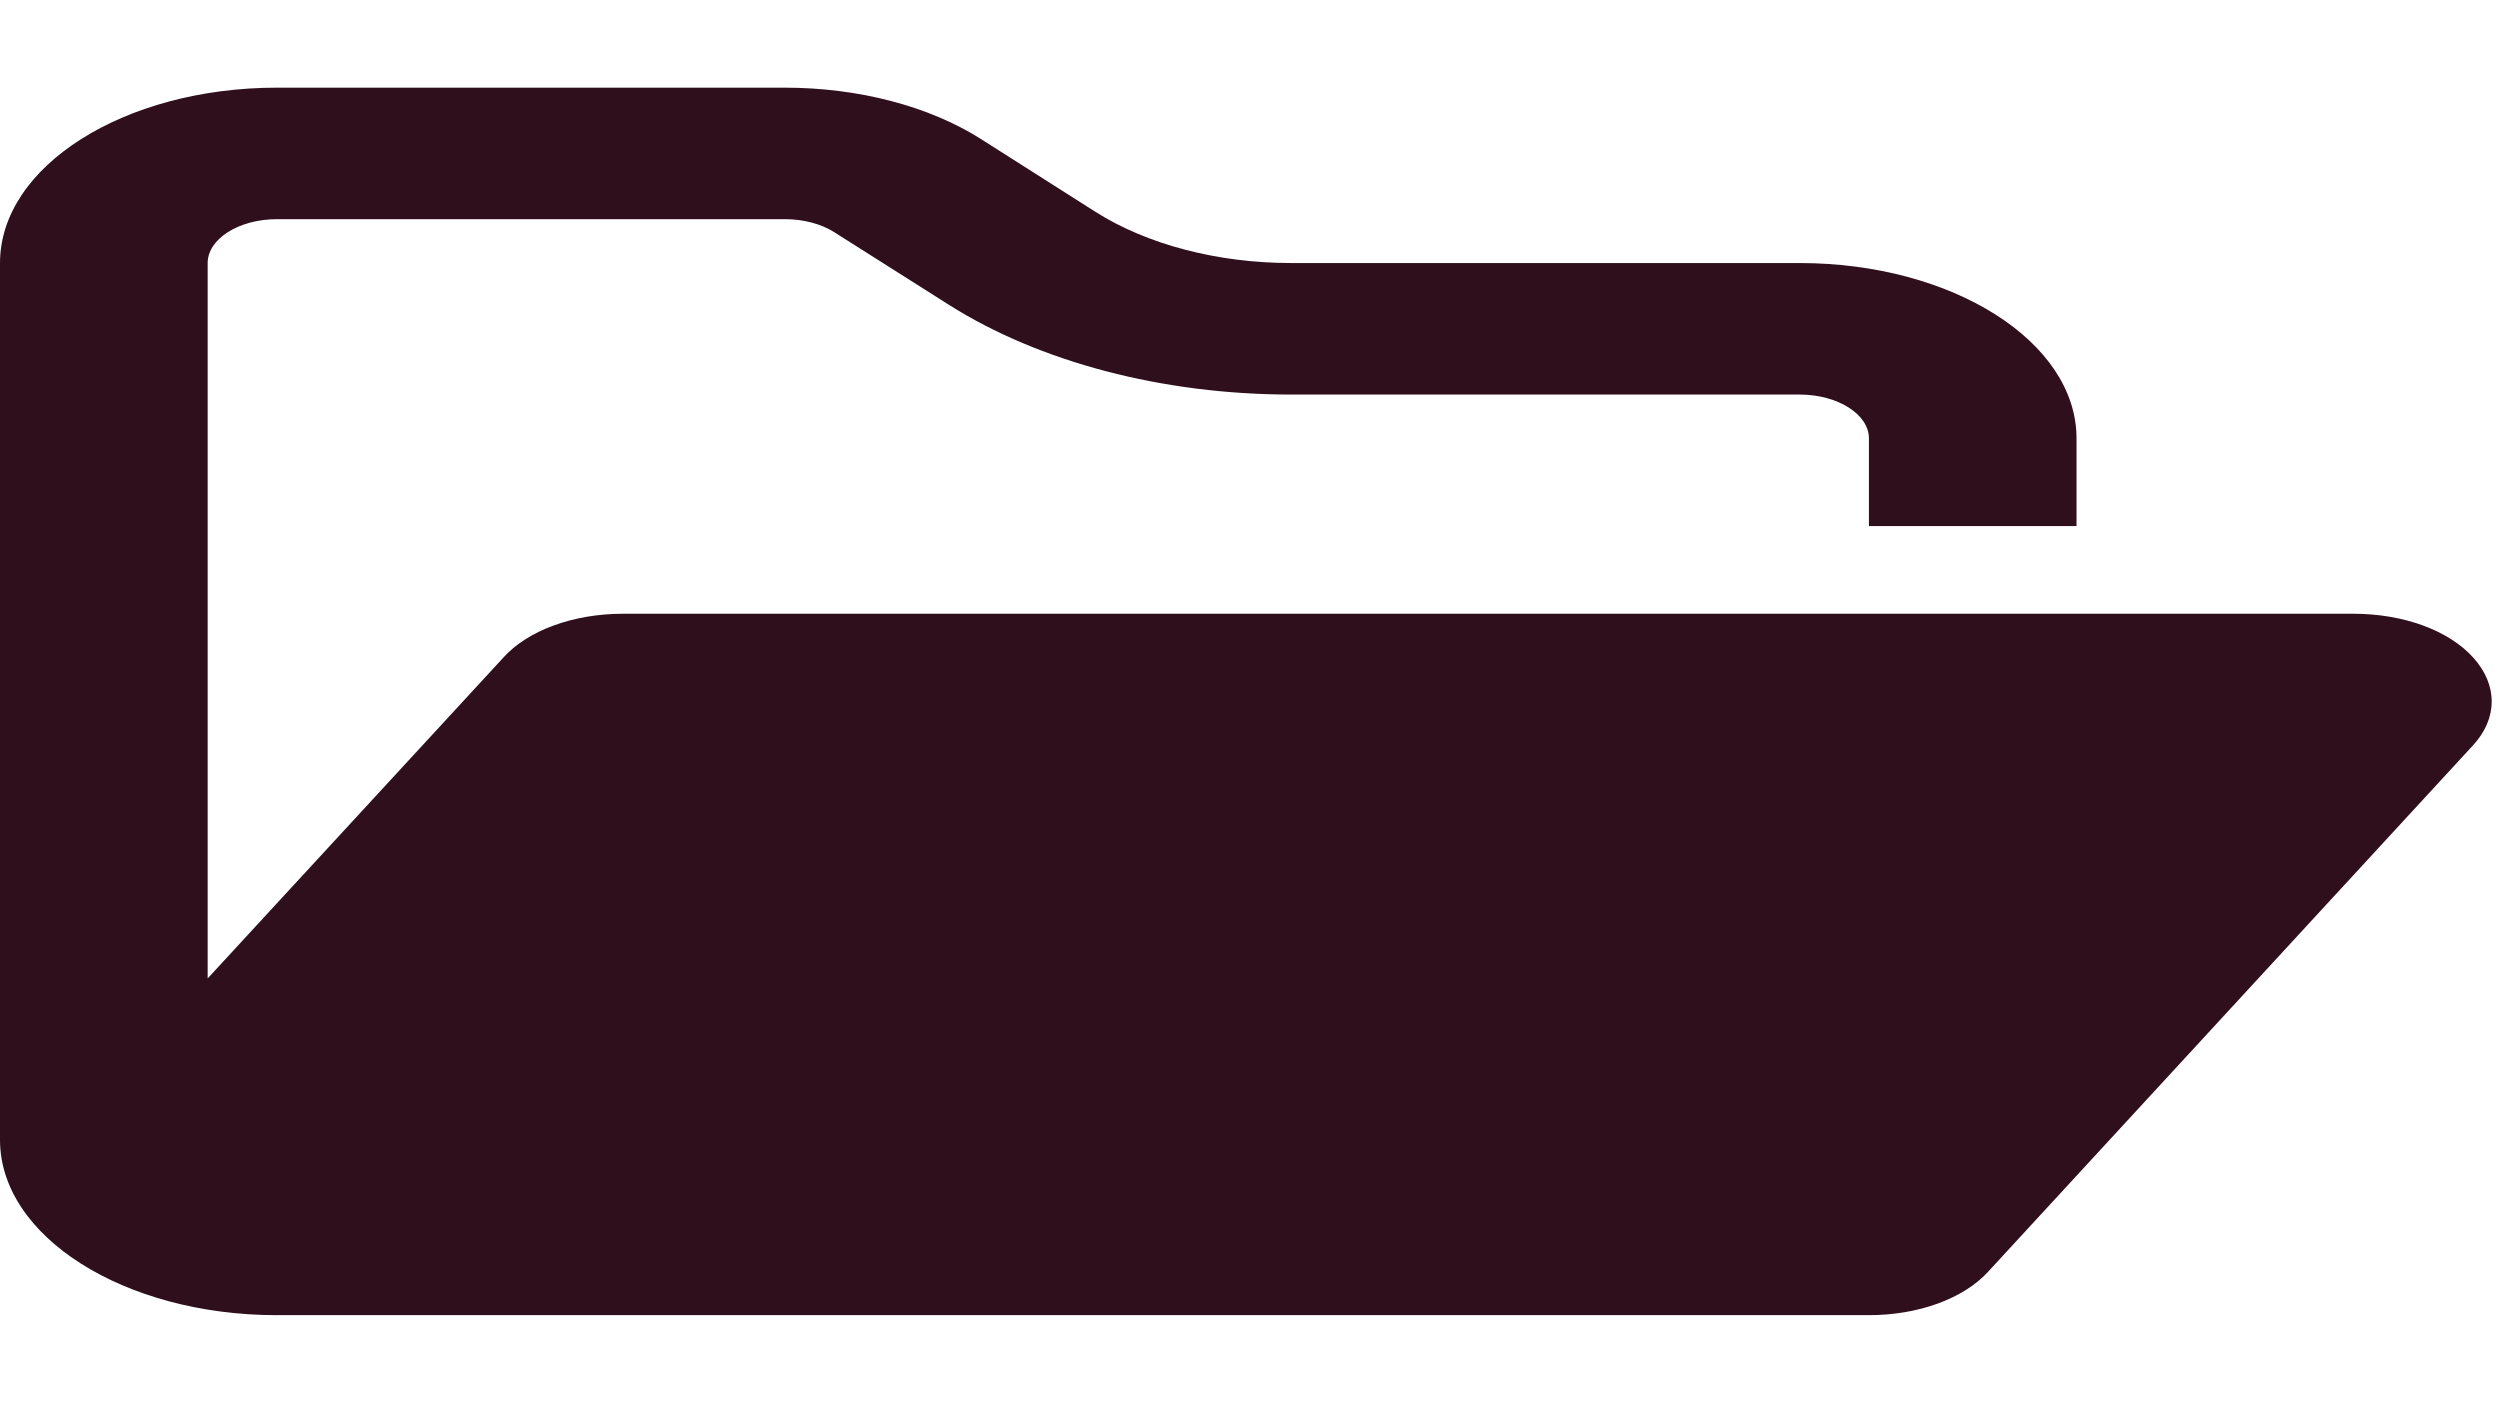 <svg xmlns="http://www.w3.org/2000/svg" width="46" height="26" viewBox="0 0 46 26" fill="none">
  <g clip-path="url(#clip0_93_16)">
    <path d="M30.567 24.199H34.388C35.295 24.199 36.131 23.896 36.584 23.397L45.5 13.718C45.962 13.219 45.962 12.604 45.508 12.1C45.054 11.595 44.218 11.293 43.303 11.293H11.463C10.555 11.293 9.719 11.595 9.266 12.095L3.821 18.003V4.84C3.821 4.396 4.394 4.033 5.094 4.033H14.447C14.782 4.033 15.108 4.119 15.347 4.27L17.456 5.606C19.128 6.665 21.397 7.26 23.761 7.26H33.114C33.814 7.26 34.388 7.623 34.388 8.066V9.68H38.208V8.066C38.208 6.287 35.924 4.84 33.114 4.84H23.761C22.408 4.84 21.11 4.502 20.155 3.897L18.046 2.556C17.09 1.951 15.793 1.613 14.44 1.613H5.094C2.285 1.613 0 3.06 0 4.84V20.973C0 22.752 2.285 24.199 5.094 24.199H6.981H30.567Z" fill="#300F1D"/>
  </g>
  <defs>
    <clipPath id="clip0_93_16">
      <rect width="45.85" height="25.812" fill="white"/>
    </clipPath>
  </defs>
</svg>
